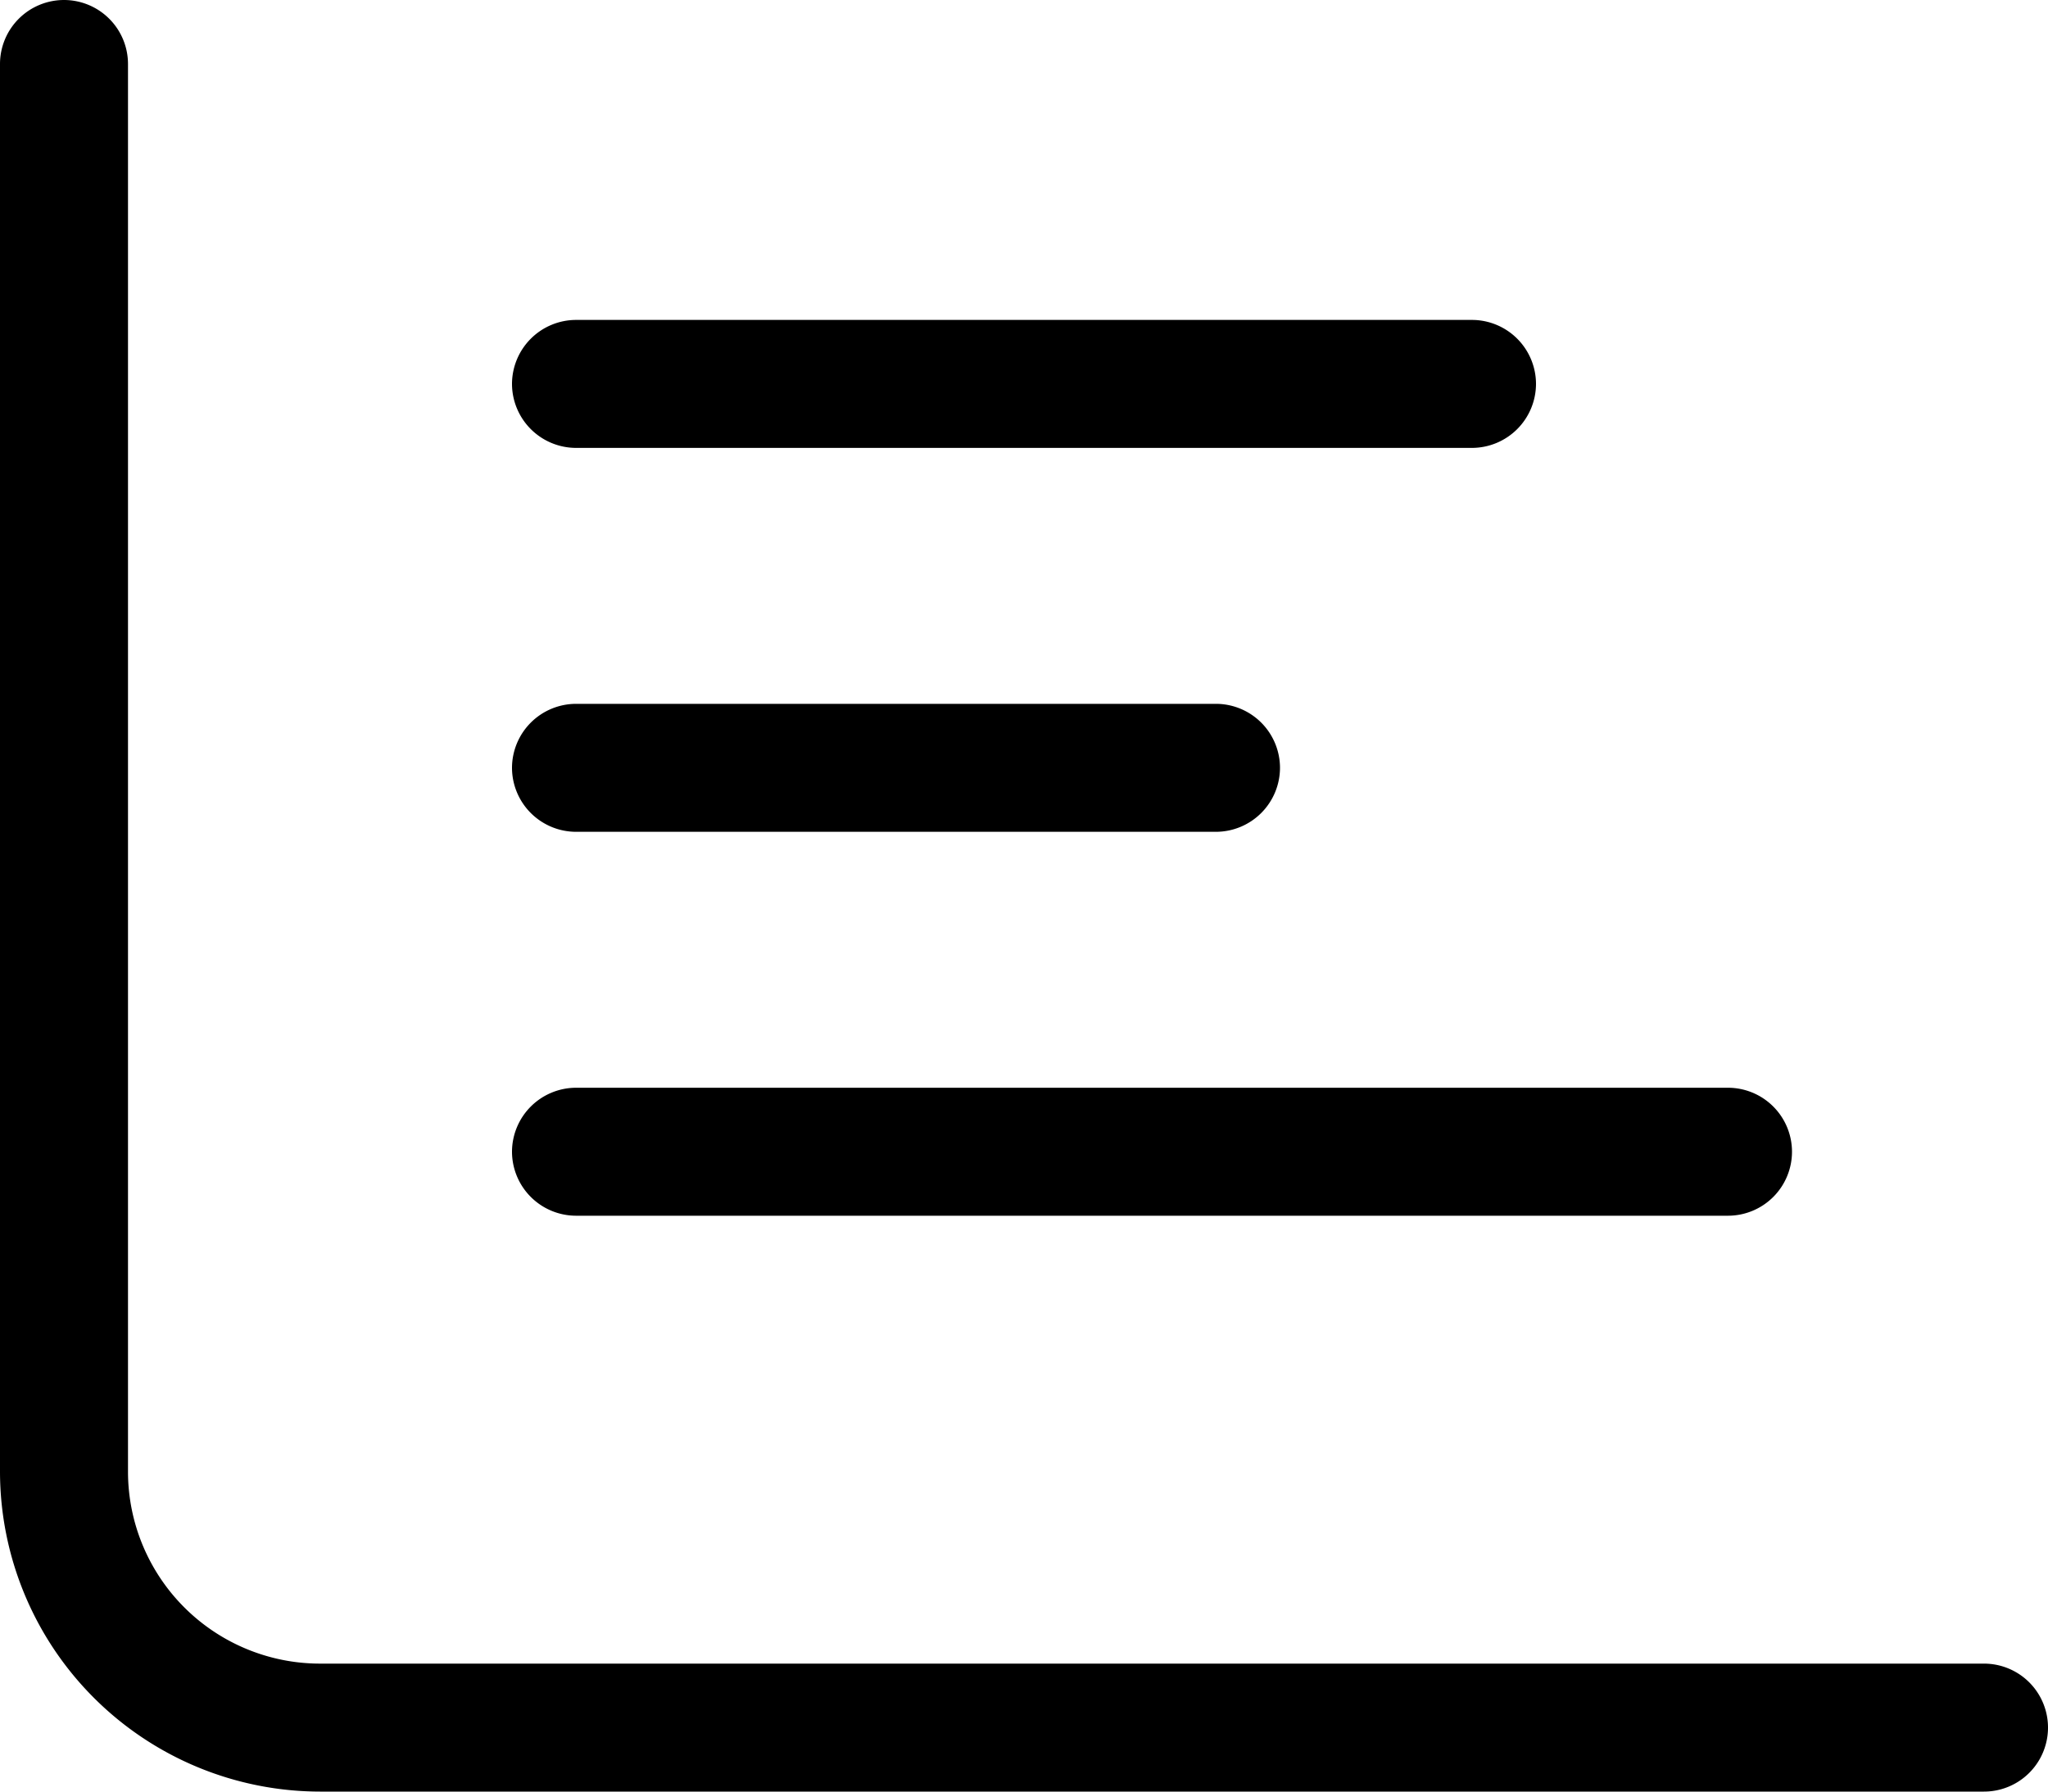 <svg xmlns="http://www.w3.org/2000/svg" width="36" height="31.5" viewBox="0 0 36 31.5">
  <path id="Trazado_17225" data-name="Trazado 17225" d="M-7.875-14.625H3.375A1.128,1.128,0,0,0,4.5-15.75a1.127,1.127,0,0,0-1.125-1.125H-7.875A1.128,1.128,0,0,0-9-15.75,1.128,1.128,0,0,0-7.875-14.625Zm0-6.75H7.875A1.128,1.128,0,0,0,9-22.5a1.127,1.127,0,0,0-1.125-1.125H-7.875A1.128,1.128,0,0,0-9-22.5,1.128,1.128,0,0,0-7.875-21.375ZM16.875,0h-29.25A3.377,3.377,0,0,1-15.75-3.375v-24.75a1.126,1.126,0,0,0-1.125-1.125A1.126,1.126,0,0,0-18-28.125v24.75A5.632,5.632,0,0,0-12.375,2.25h29.25a1.125,1.125,0,0,0,0-2.25ZM-7.875-7.875h20.25A1.126,1.126,0,0,0,13.5-9a1.126,1.126,0,0,0-1.125-1.125H-7.875A1.128,1.128,0,0,0-9-9,1.128,1.128,0,0,0-7.875-7.875Z" transform="translate(18 29.25)"/>
</svg>
